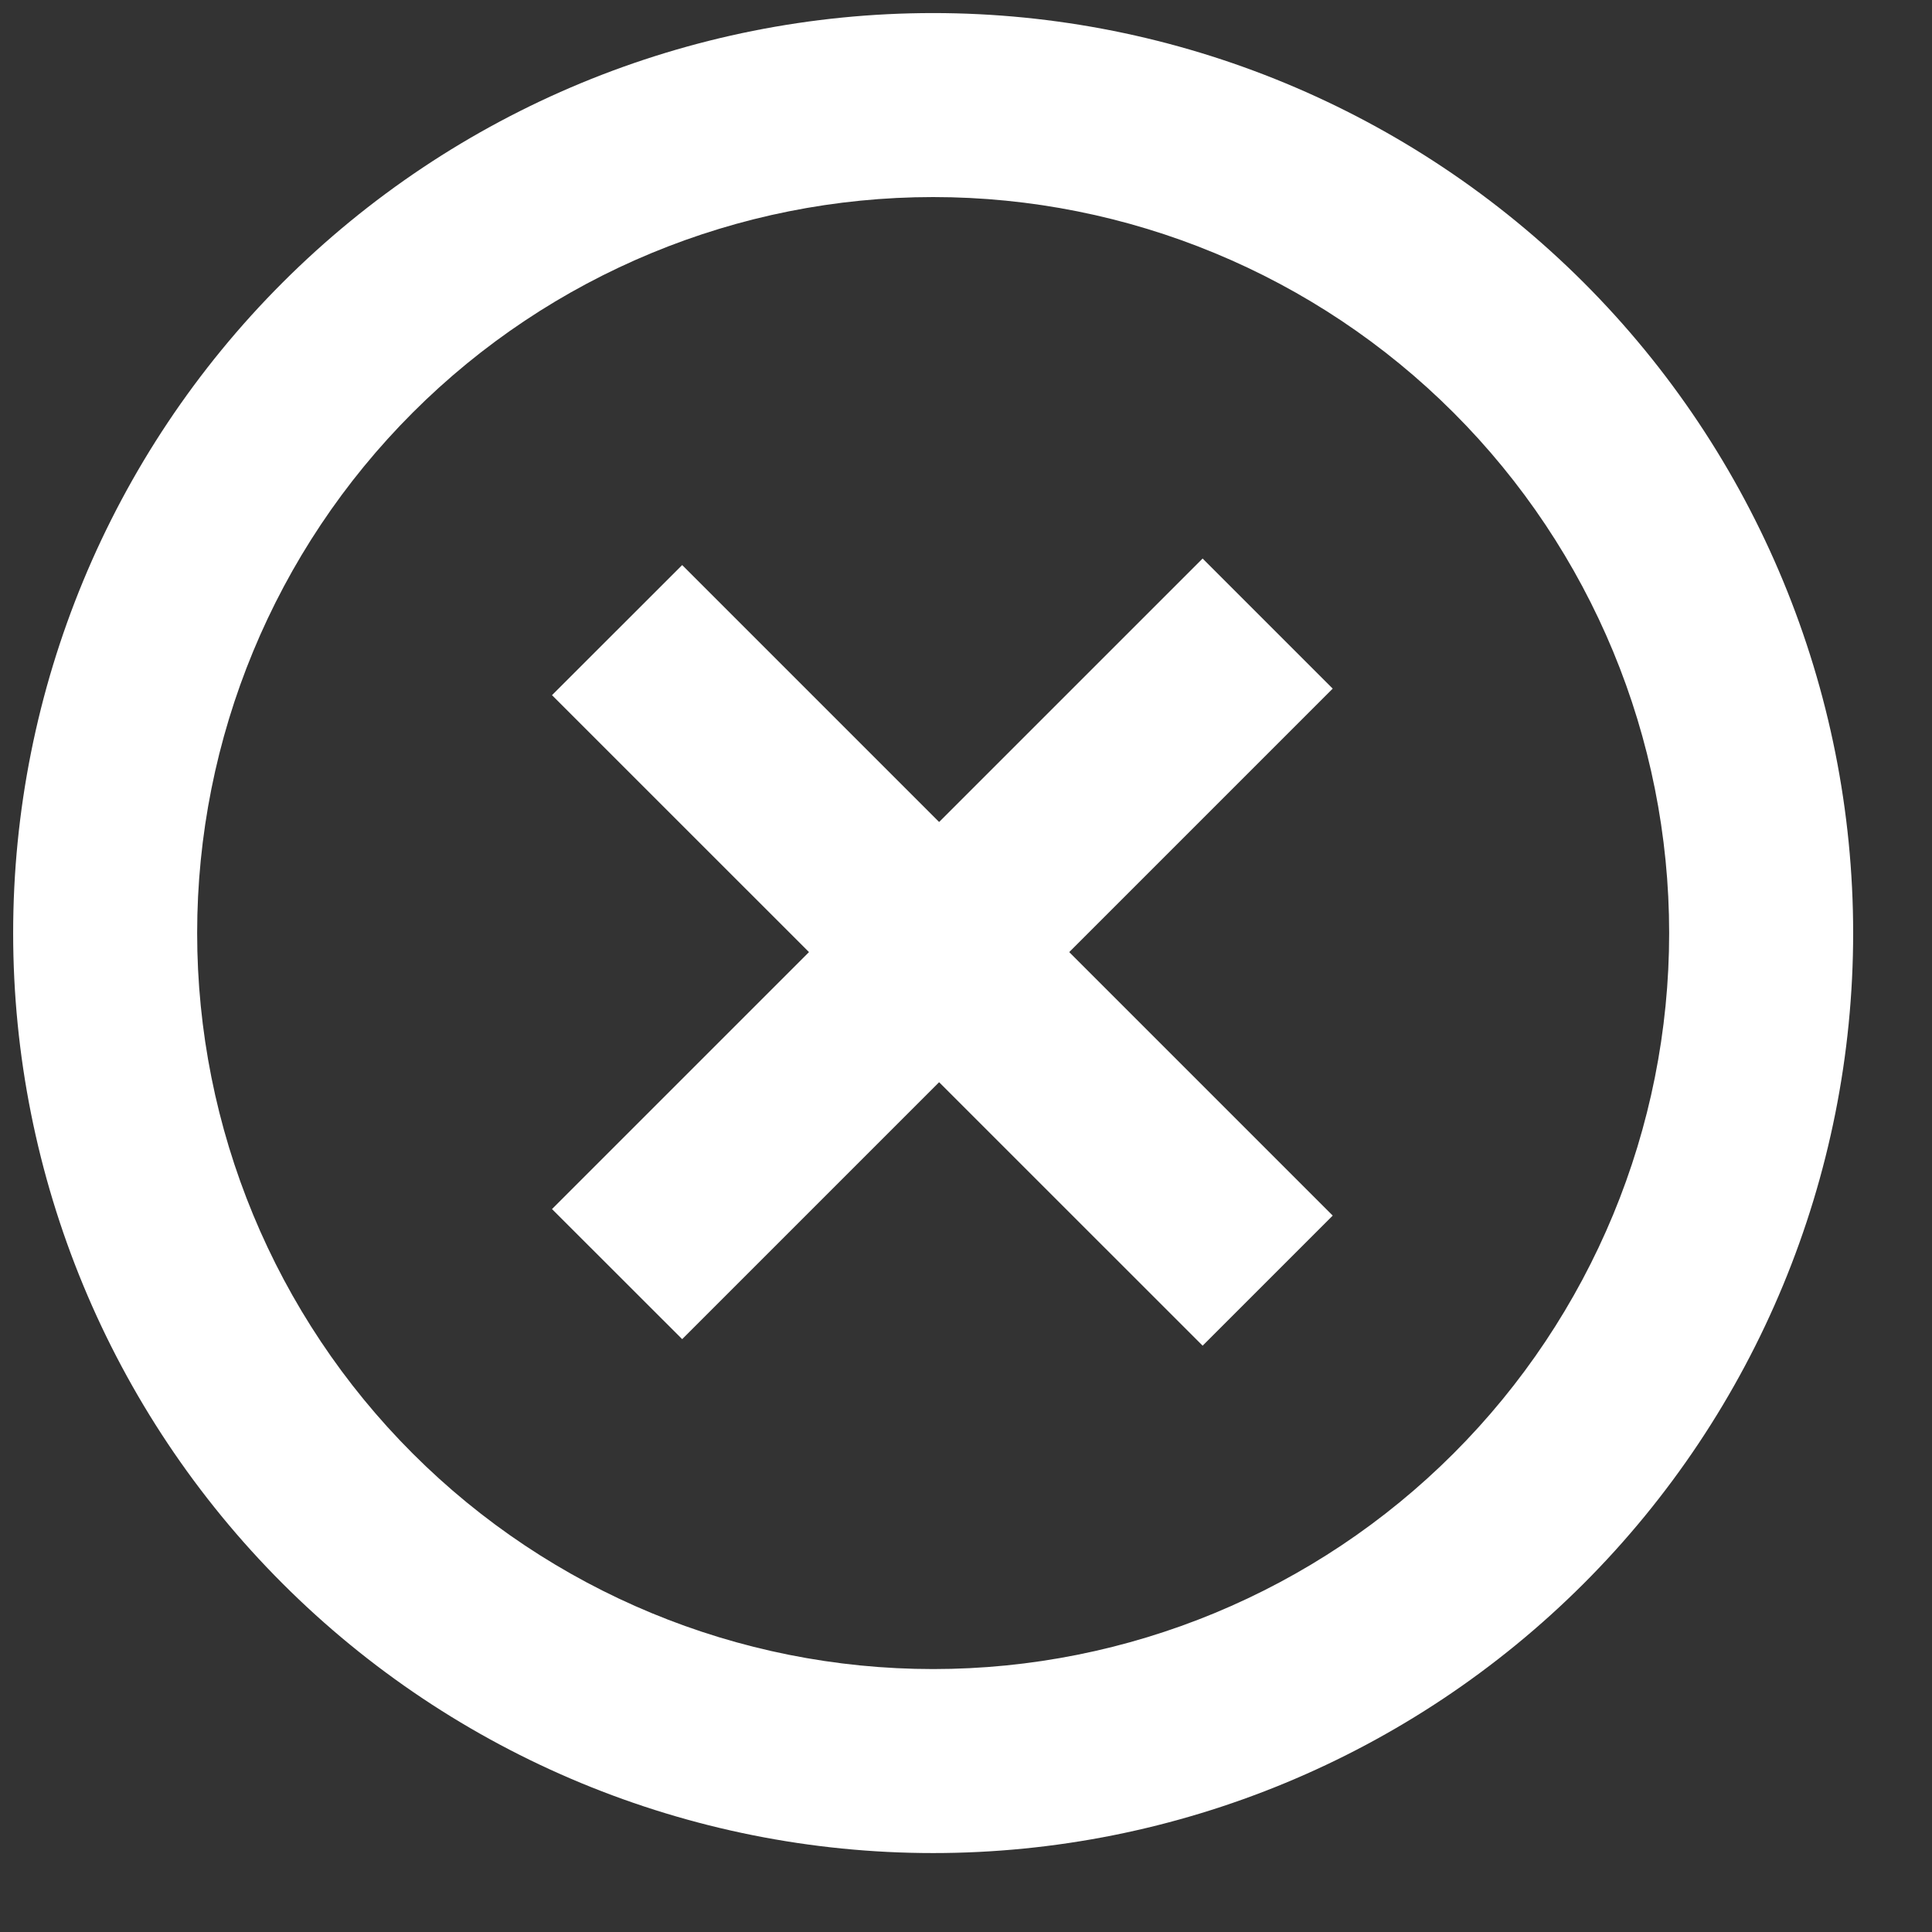 <svg width="21" height="21" viewBox="0 0 21 21" fill="none" xmlns="http://www.w3.org/2000/svg">
<rect x="0" y="0" width="21" height="21" fill="#333333" stroke="none"/>
<path d="M17.214 17.213C15.338 19.088 12.795 20.142 10.143 20.142C7.49 20.142 4.947 19.088 3.072 17.213C1.196 15.338 0.143 12.794 0.143 10.142C0.143 7.49 1.196 4.946 3.072 3.071C4.947 1.196 7.49 0.142 10.143 0.142C12.795 0.142 15.338 1.196 17.214 3.071C19.089 4.946 20.143 7.49 20.143 10.142C20.143 12.794 19.089 15.338 17.214 17.213ZM15.799 15.799C17.3 14.299 18.143 12.264 18.143 10.142C18.143 8.02 17.3 5.986 15.799 4.485C14.299 2.985 12.264 2.142 10.143 2.142C8.021 2.142 5.986 2.985 4.486 4.485C2.985 5.986 2.143 8.02 2.143 10.142C2.143 12.264 2.985 14.299 4.486 15.799C5.986 17.299 8.021 18.142 10.143 18.142C12.264 18.142 14.299 17.299 15.799 15.799Z" fill="white"/>
<path d="M14.486 7.485L13.072 6.071L6 13.142L7.415 14.556L14.486 7.485Z" fill="white"/>
<path d="M7.415 6.142L6 7.556L13.072 14.627L14.486 13.213L7.415 6.142Z" fill="white"/>
</svg>
